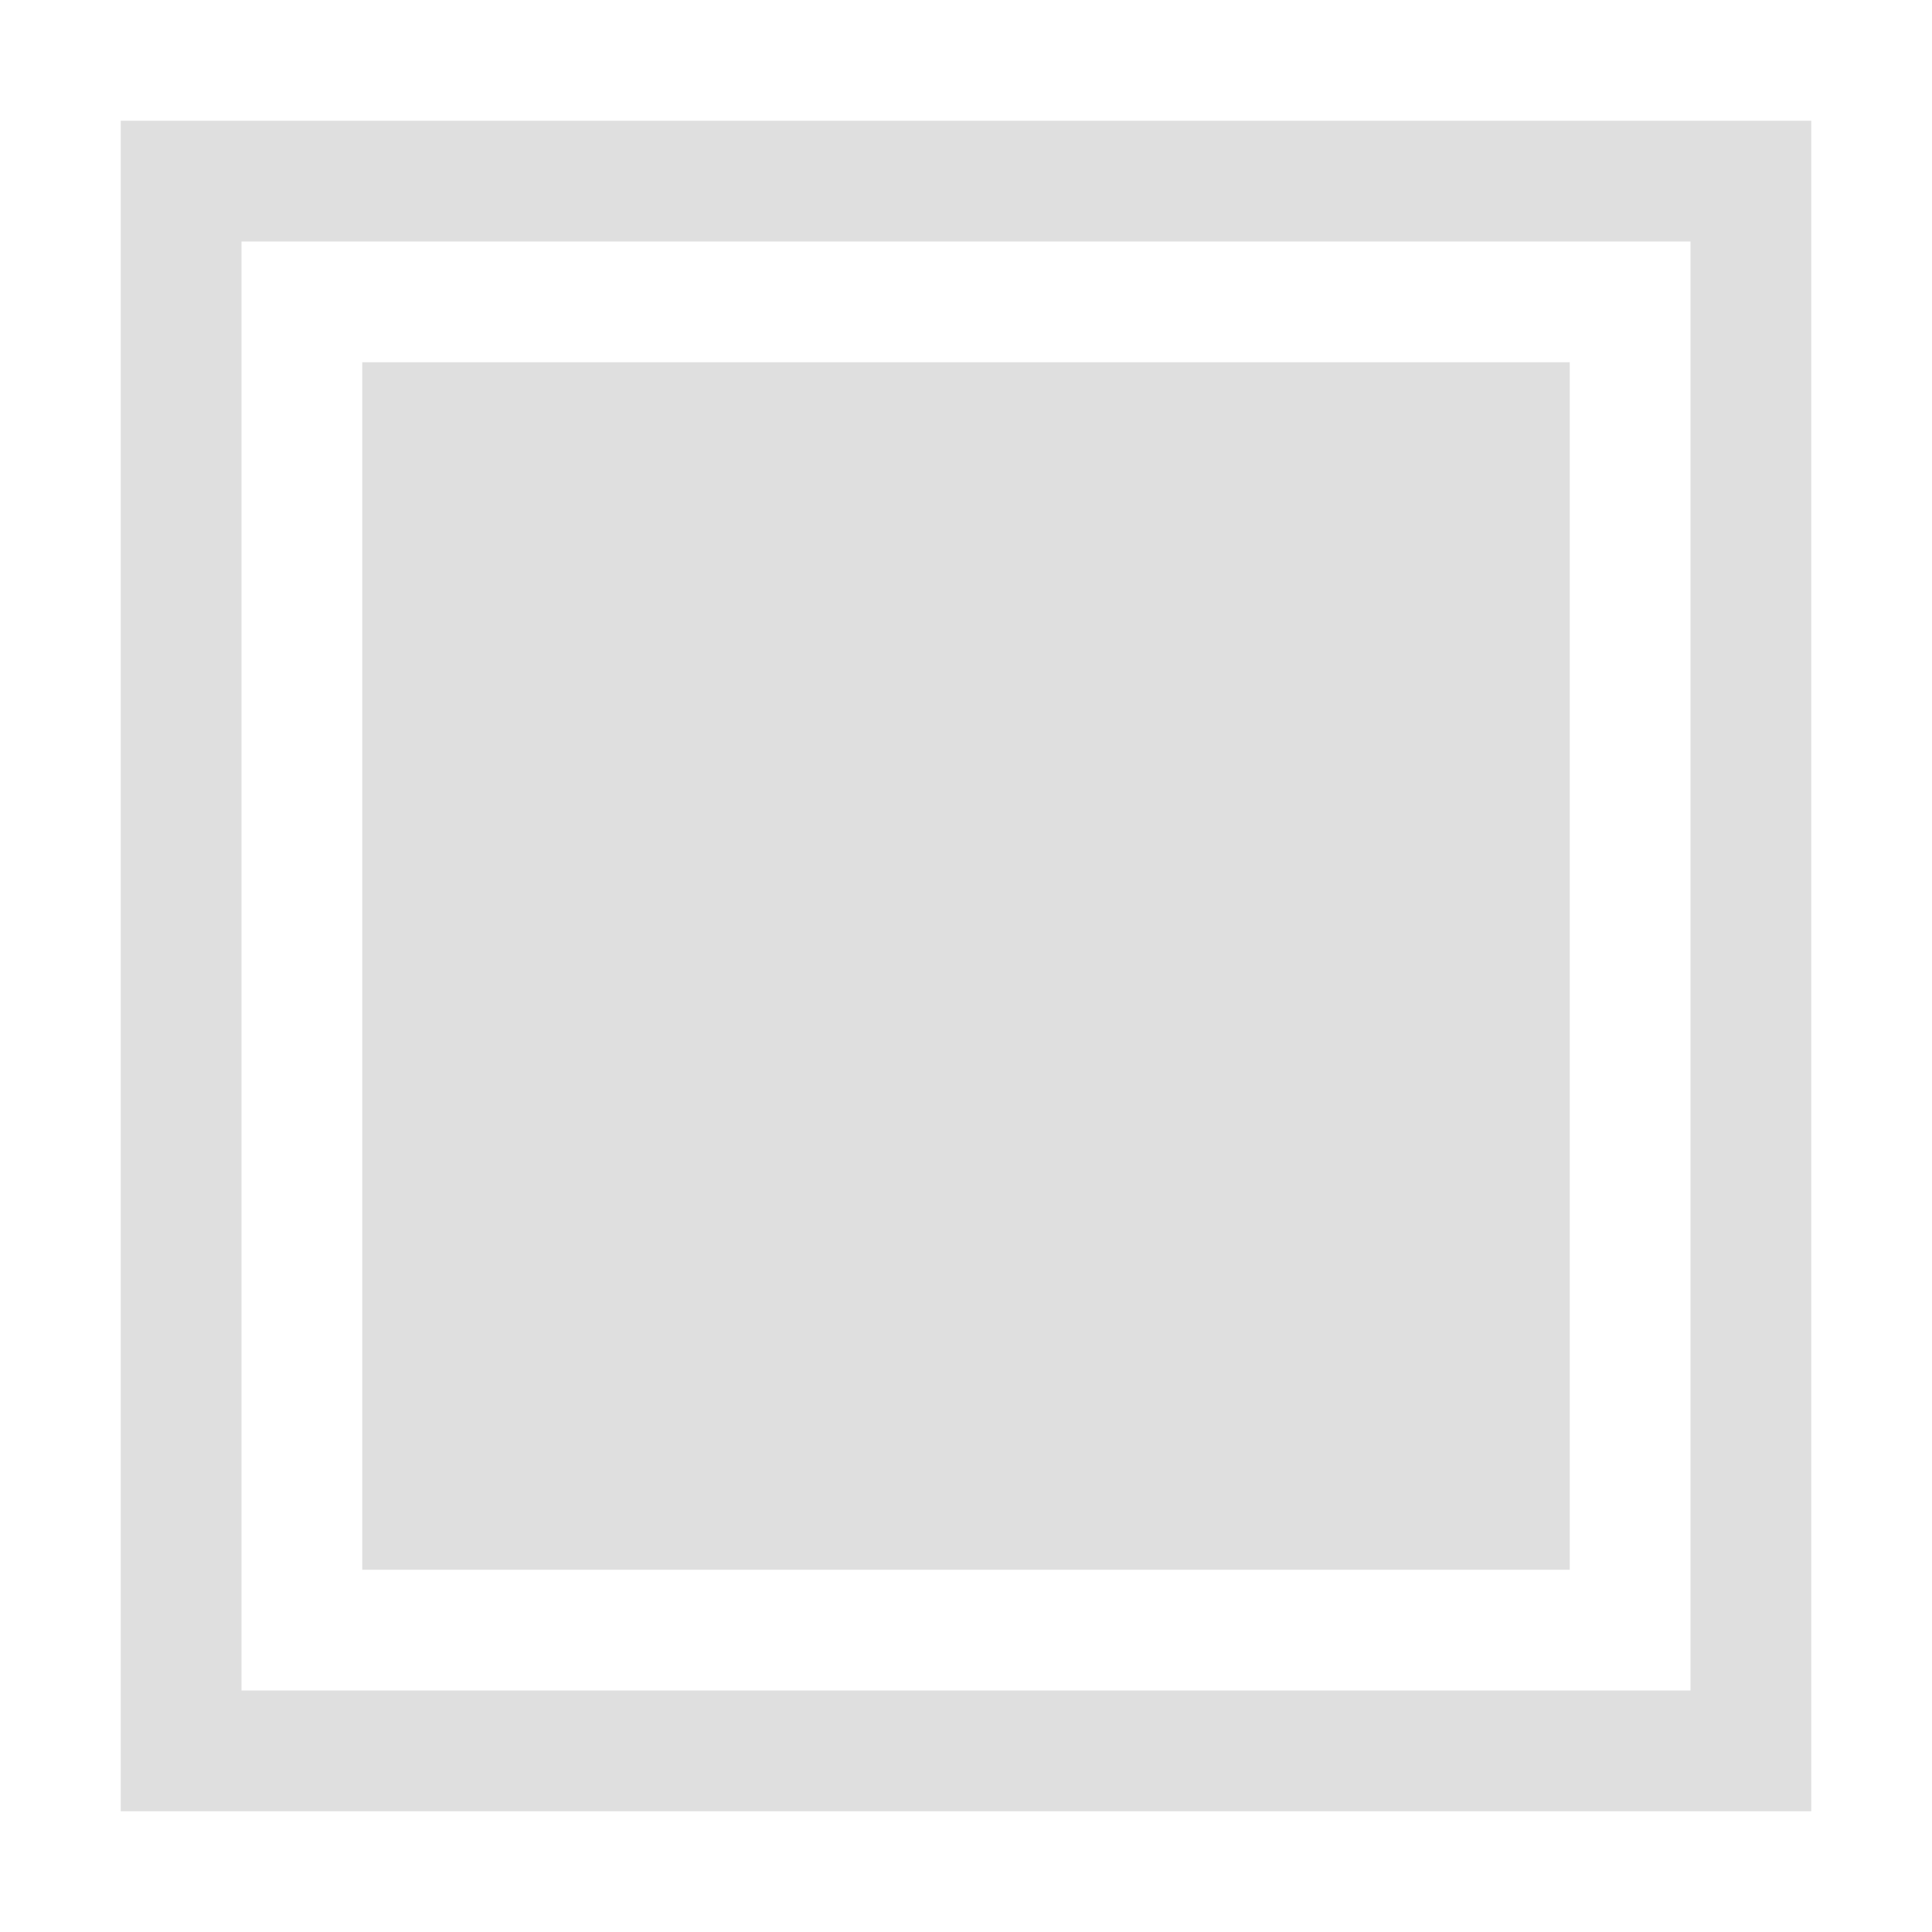 <svg xmlns="http://www.w3.org/2000/svg" width="16" height="16"><path d="M1 1v14h14V1H1zm1 1h12v12H2V2z" style="fill:#dfdfdf;stroke-linecap:round;stroke-linejoin:round;stop-color:#000"/><path d="M3 3h10v10H3z" style="fill:#dfdfdf;stroke-linecap:round;stroke-linejoin:round;stop-color:#000"/></svg>